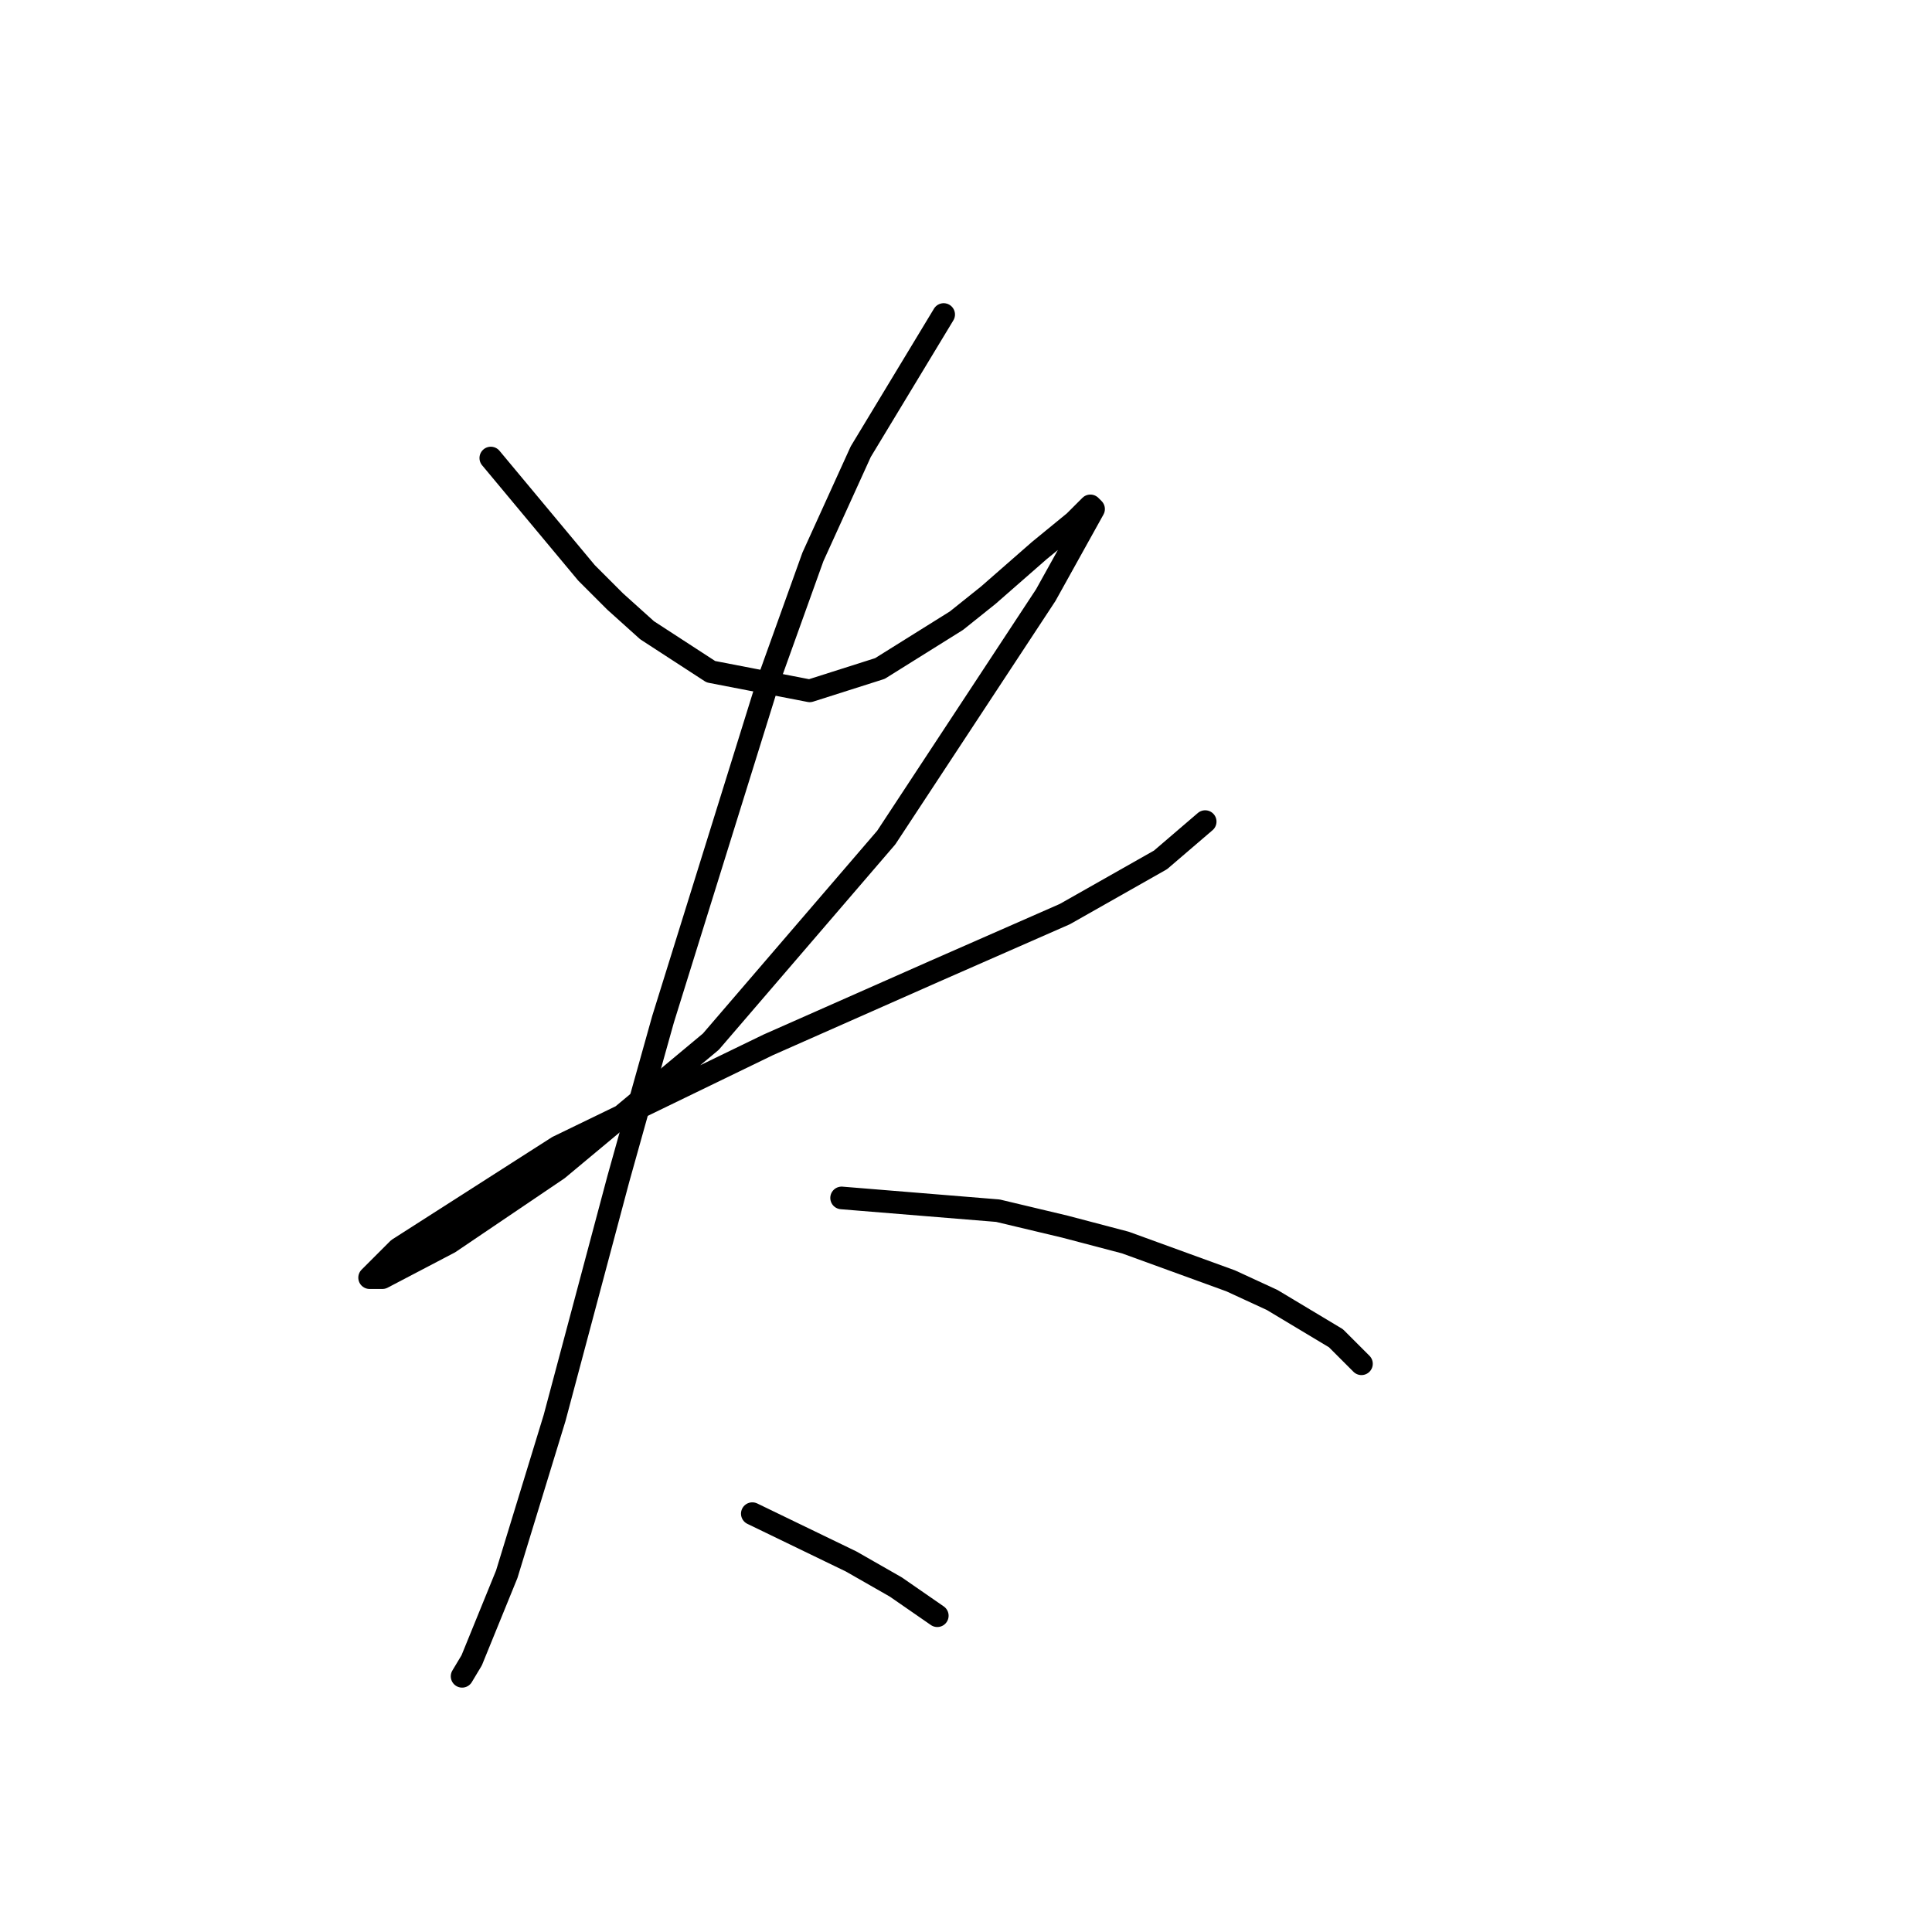 <?xml version="1.0" standalone="no"?>
    <svg width="256" height="256" xmlns="http://www.w3.org/2000/svg" version="1.1">
    <polyline stroke="black" stroke-width="3" stroke-linecap="round" fill="transparent" stroke-linejoin="round" points="65.034 60.692 77.712 75.905 81.515 79.708 85.741 83.511 94.192 89.005 107.293 91.54 116.59 88.582 126.732 82.244 130.957 78.863 137.719 72.947 142.367 69.143 144.48 67.031 144.903 67.453 138.564 78.863 117.435 110.979 94.192 138.025 73.908 154.928 59.54 164.648 50.666 169.296 48.976 169.296 52.779 165.493 73.908 151.97 101.799 138.447 123.773 128.728 141.099 121.121 153.777 113.938 159.693 108.867 159.693 108.867 " />
        <polyline stroke="black" stroke-width="3" stroke-linecap="round" fill="transparent" stroke-linejoin="round" points="125.041 41.675 114.054 59.847 107.715 73.792 101.799 90.273 87.854 135.067 81.938 156.196 73.486 187.89 67.147 208.597 62.499 220.006 61.231 222.119 61.231 222.119 " />
        <polyline stroke="black" stroke-width="3" stroke-linecap="round" fill="transparent" stroke-linejoin="round" points="111.518 158.732 132.225 160.422 141.099 162.535 149.129 164.648 163.074 169.719 168.568 172.254 177.019 177.325 180.4 180.706 180.4 180.706 " />
        <polyline stroke="black" stroke-width="3" stroke-linecap="round" fill="transparent" stroke-linejoin="round" points="99.686 200.568 112.786 206.906 118.702 210.287 124.196 214.09 124.196 214.09 " />
        </svg>